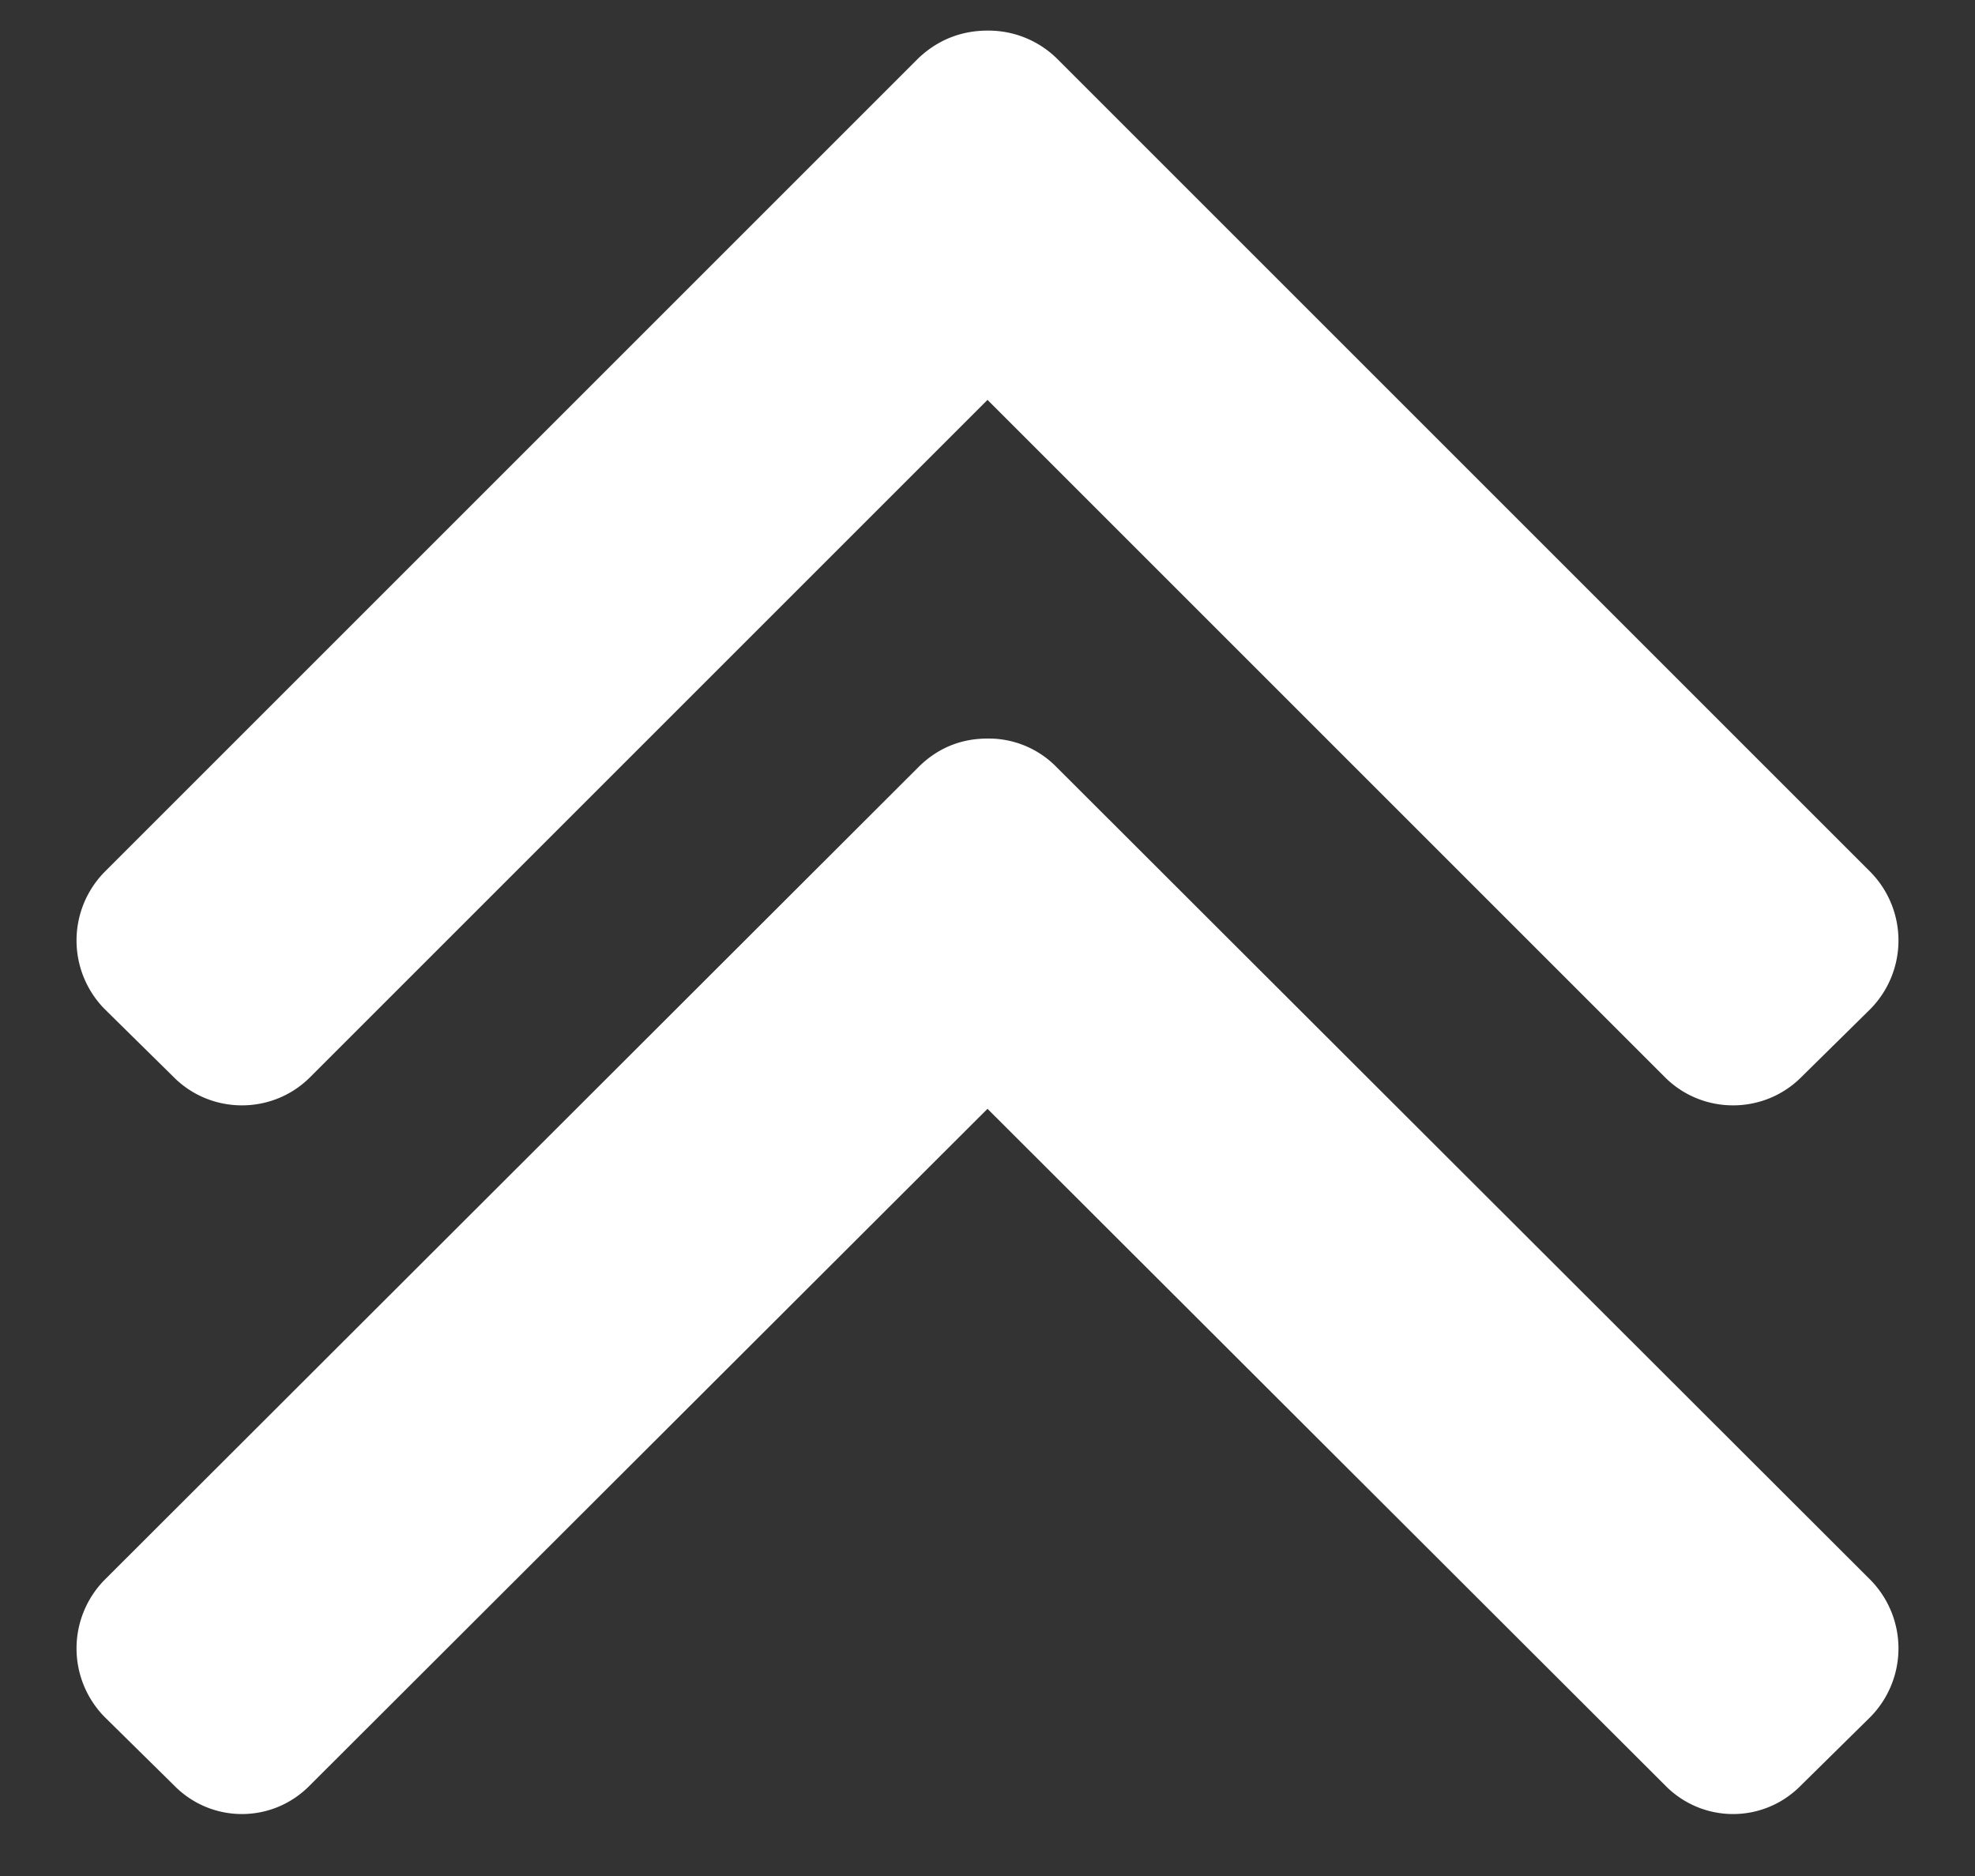 <svg xmlns="http://www.w3.org/2000/svg" width="20" height="19" viewBox="0 0 20 19"><rect x="0" y="0" width="20" height="19" fill="#333333" stroke="none"/><path fill="#fff" d="M1.06 17.39l.7.69c.38.39 1 .39 1.38 0L10 11.23l6.86 6.85c.38.39 1 .39 1.38 0l.7-.69a.99.99 0 0 0 0-1.39L10.7 7.77a.96.96 0 0 0-.7-.29c-.26 0-.5.09-.7.29L1.06 16a.99.99 0 0 0 0 1.39zm0-7.17l.7.69c.38.38 1 .38 1.38 0L10 4.05l6.86 6.86c.38.38 1 .38 1.38 0l.7-.69a.99.99 0 0 0 0-1.39L10.7.59a.99.99 0 0 0-.7-.28c-.26 0-.5.09-.7.28L1.06 8.83a.99.99 0 0 0 0 1.39z"/></svg>